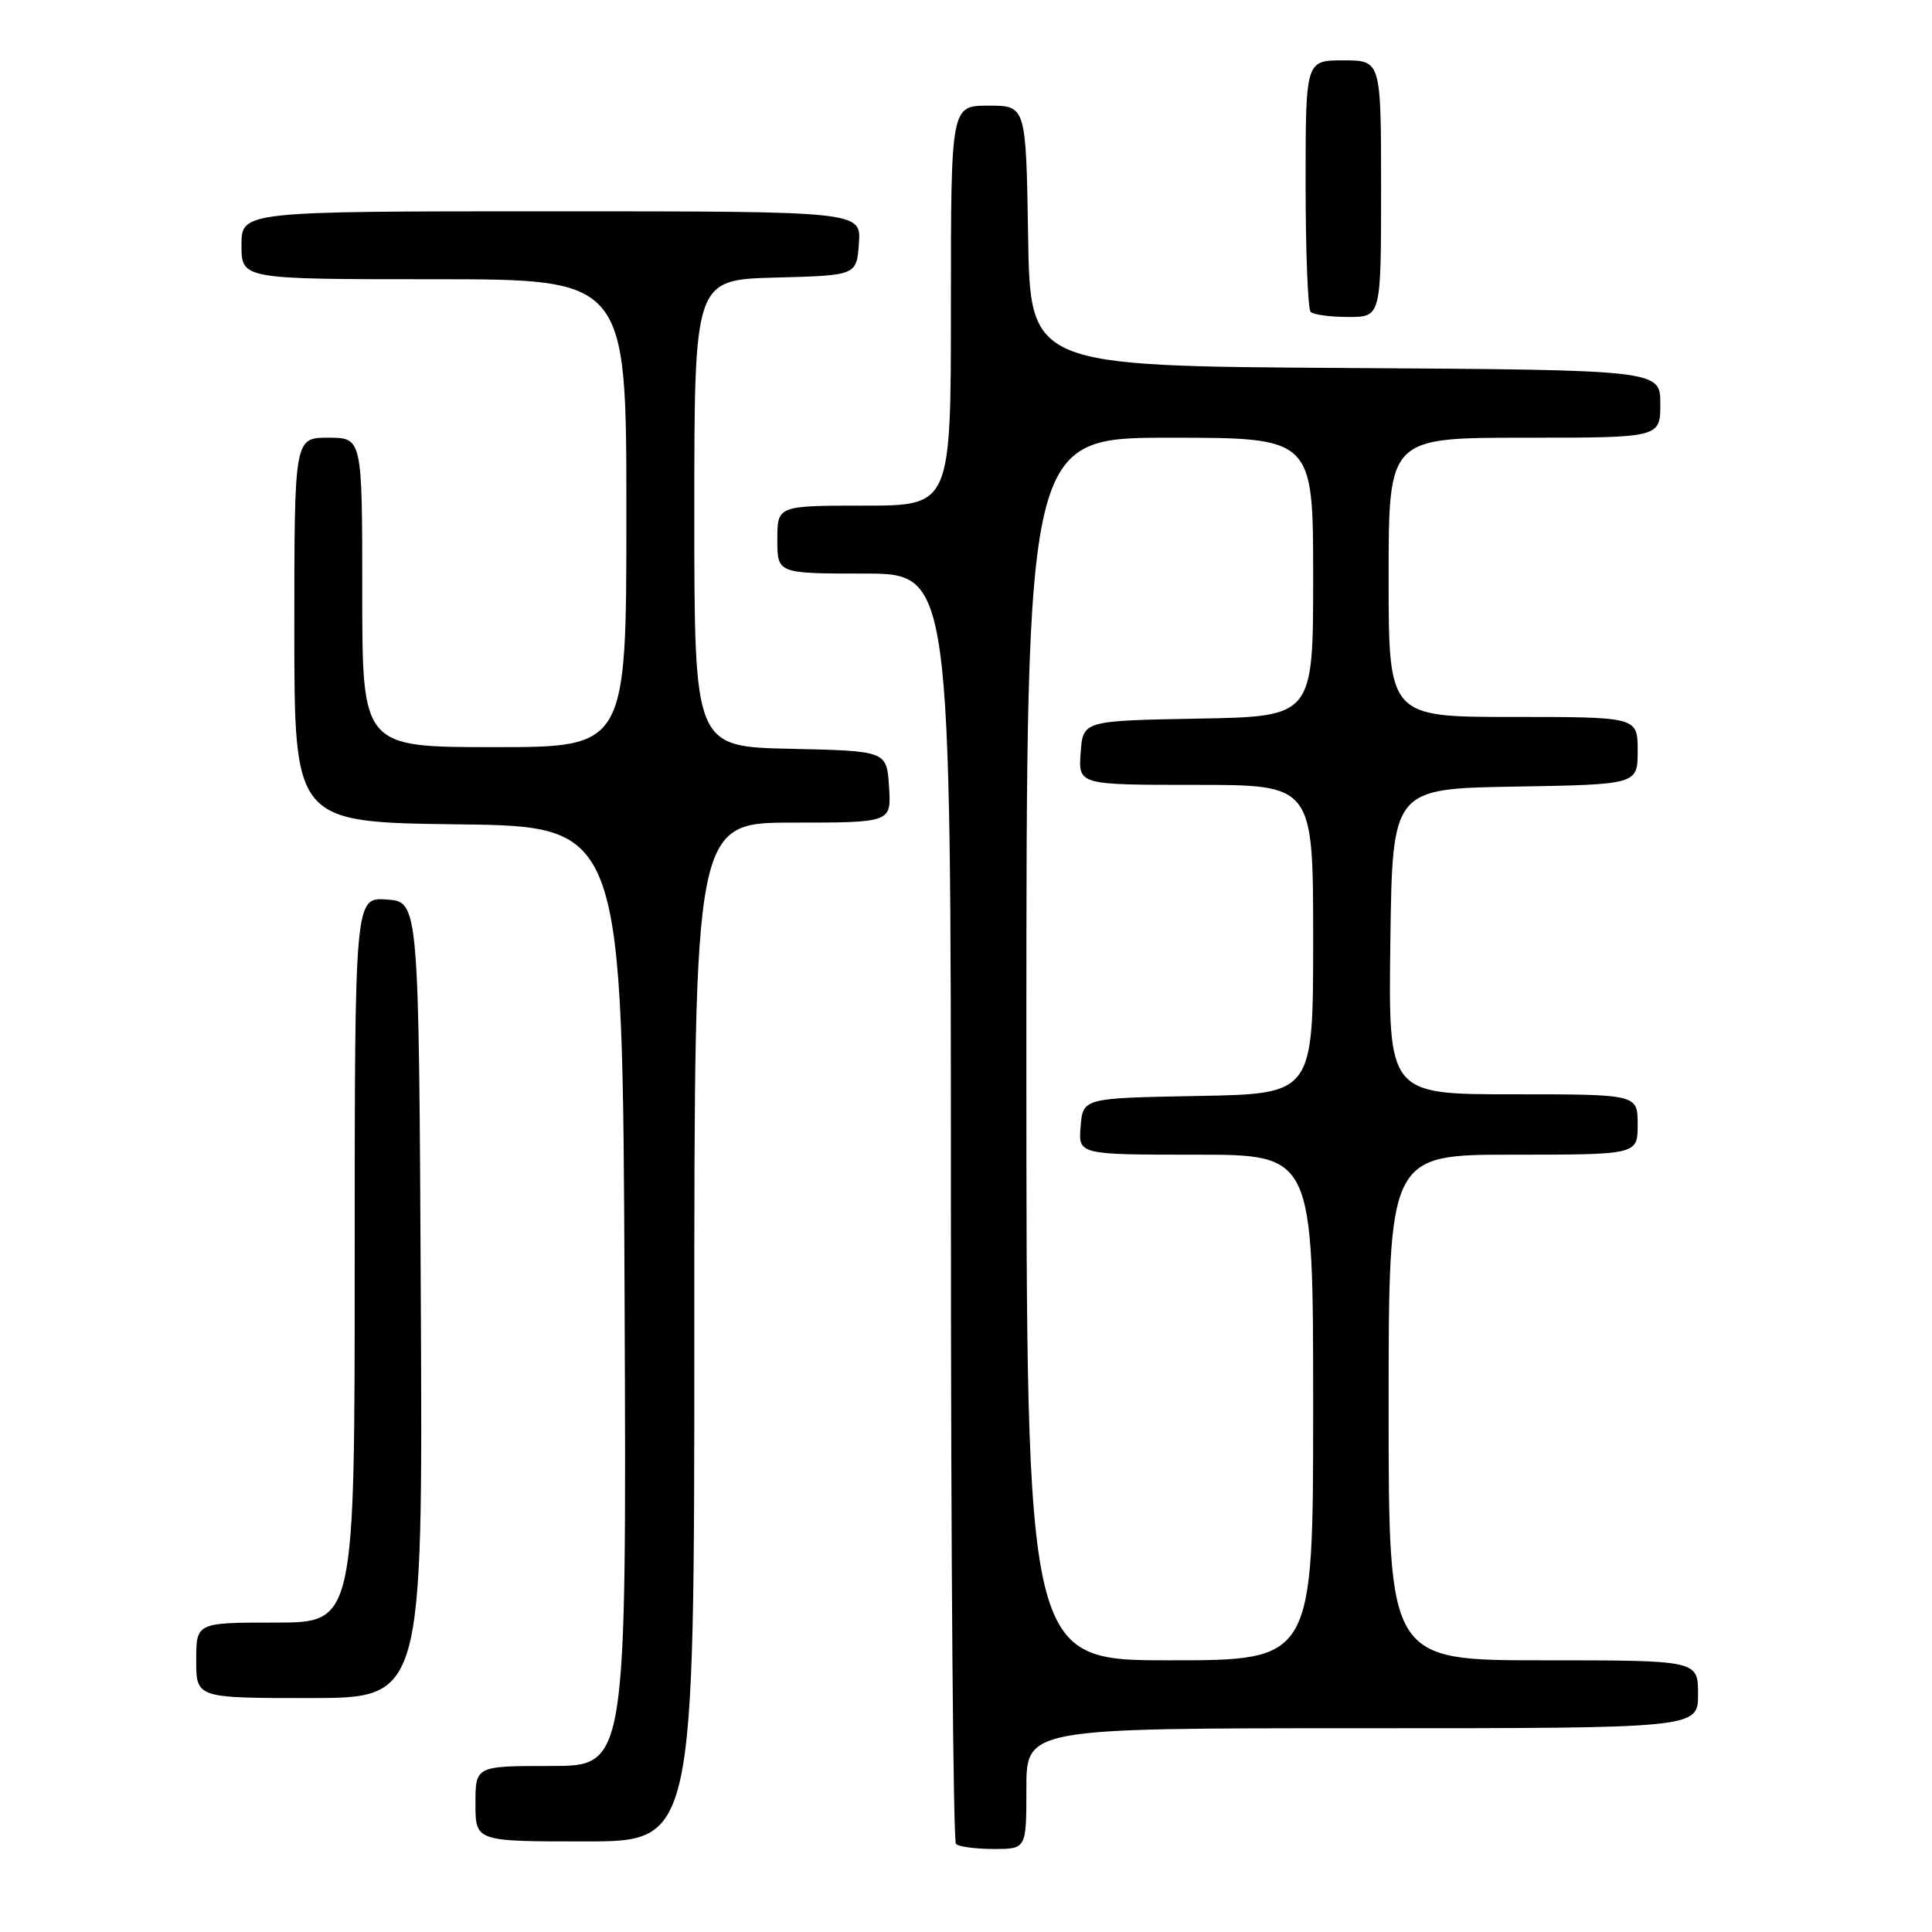 <?xml version="1.0" encoding="UTF-8" standalone="no"?>
<!DOCTYPE svg PUBLIC "-//W3C//DTD SVG 1.1//EN" "http://www.w3.org/Graphics/SVG/1.1/DTD/svg11.dtd" >
<svg xmlns="http://www.w3.org/2000/svg" xmlns:xlink="http://www.w3.org/1999/xlink" version="1.1" viewBox="0 0 256 256">
 <g >
 <path fill="currentColor"
d=" M 136.00 237.00 C 136.00 229.00 136.00 229.00 180.50 229.00 C 225.00 229.00 225.00 229.00 225.00 224.50 C 225.00 220.00 225.00 220.00 204.50 220.00 C 184.00 220.00 184.00 220.00 184.00 186.50 C 184.00 153.00 184.00 153.00 200.50 153.00 C 217.00 153.00 217.00 153.00 217.00 149.00 C 217.00 145.00 217.00 145.00 200.48 145.00 C 183.96 145.00 183.96 145.00 184.23 124.75 C 184.50 104.50 184.50 104.50 200.75 104.23 C 217.00 103.95 217.00 103.95 217.00 99.48 C 217.00 95.00 217.00 95.00 200.50 95.00 C 184.00 95.00 184.00 95.00 184.00 76.50 C 184.00 58.00 184.00 58.00 202.00 58.00 C 220.00 58.00 220.00 58.00 220.00 53.51 C 220.00 49.02 220.00 49.02 178.25 48.76 C 136.50 48.50 136.50 48.50 136.23 31.25 C 135.95 14.00 135.95 14.00 130.98 14.00 C 126.00 14.00 126.00 14.00 126.00 40.50 C 126.00 67.00 126.00 67.00 114.50 67.00 C 103.00 67.00 103.00 67.00 103.00 71.50 C 103.00 76.00 103.00 76.00 114.50 76.00 C 126.00 76.00 126.00 76.00 126.00 159.83 C 126.00 205.94 126.30 243.97 126.67 244.33 C 127.03 244.70 129.28 245.00 131.67 245.00 C 136.00 245.00 136.00 245.00 136.00 237.00 Z  M 92.00 176.50 C 92.00 109.00 92.00 109.00 105.05 109.00 C 118.11 109.00 118.11 109.00 117.80 104.25 C 117.50 99.50 117.50 99.50 104.75 99.22 C 92.00 98.94 92.00 98.94 92.00 68.00 C 92.00 37.07 92.00 37.07 102.75 36.78 C 113.50 36.50 113.50 36.50 113.81 32.25 C 114.11 28.00 114.11 28.00 73.06 28.00 C 32.00 28.00 32.00 28.00 32.00 32.50 C 32.00 37.00 32.00 37.00 57.50 37.00 C 83.00 37.00 83.00 37.00 83.00 68.00 C 83.00 99.00 83.00 99.00 65.50 99.00 C 48.00 99.00 48.00 99.00 48.00 78.50 C 48.00 58.00 48.00 58.00 43.50 58.00 C 39.00 58.00 39.00 58.00 39.00 83.48 C 39.00 108.96 39.00 108.96 60.75 109.23 C 82.50 109.50 82.50 109.50 82.76 171.75 C 83.02 234.00 83.02 234.00 73.01 234.00 C 63.00 234.00 63.00 234.00 63.00 239.00 C 63.00 244.00 63.00 244.00 77.50 244.00 C 92.00 244.00 92.00 244.00 92.00 176.50 Z  M 55.76 172.25 C 55.50 119.50 55.50 119.50 51.25 119.19 C 47.00 118.89 47.00 118.89 47.00 166.94 C 47.00 215.00 47.00 215.00 36.50 215.00 C 26.00 215.00 26.00 215.00 26.00 220.00 C 26.00 225.00 26.00 225.00 41.01 225.00 C 56.02 225.00 56.02 225.00 55.76 172.25 Z  M 183.00 25.00 C 183.00 8.00 183.00 8.00 178.00 8.00 C 173.00 8.00 173.00 8.00 173.00 24.33 C 173.00 33.32 173.30 40.97 173.67 41.33 C 174.03 41.70 176.28 42.00 178.67 42.00 C 183.00 42.00 183.00 42.00 183.00 25.00 Z  M 136.00 139.00 C 136.00 58.00 136.00 58.00 155.00 58.00 C 174.00 58.00 174.00 58.00 174.00 76.47 C 174.00 94.95 174.00 94.95 158.75 95.22 C 143.50 95.50 143.50 95.50 143.19 99.75 C 142.89 104.00 142.89 104.00 158.44 104.00 C 174.00 104.00 174.00 104.00 174.00 124.47 C 174.00 144.95 174.00 144.95 158.75 145.22 C 143.50 145.50 143.50 145.50 143.19 149.25 C 142.88 153.00 142.88 153.00 158.44 153.00 C 174.00 153.00 174.00 153.00 174.00 186.50 C 174.00 220.00 174.00 220.00 155.00 220.00 C 136.00 220.00 136.00 220.00 136.00 139.00 Z "/>
</g>
</svg>